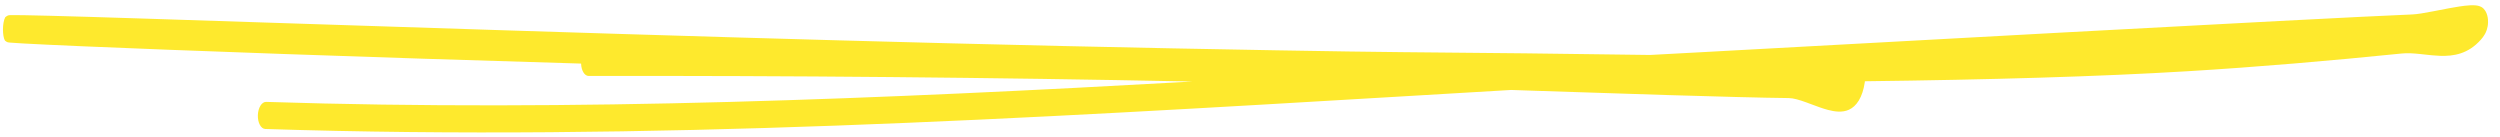 <svg width="201" height="11" viewBox="0 0 201 11" fill="none" xmlns="http://www.w3.org/2000/svg">
<path fill-rule="evenodd" clip-rule="evenodd" d="M199.079 2.638C199.079 2.638 199.077 2.637 199.075 2.636C199.077 2.637 199.079 2.638 199.079 2.638ZM132.672 4.419C134.294 4.33 135.915 4.242 137.537 4.157C137.564 4.155 137.867 4.139 138.407 4.109C144.994 3.747 186.862 1.445 193.935 1.162C194.337 1.146 194.944 1.041 195.635 0.908C195.786 0.879 195.94 0.849 196.096 0.819C196.64 0.713 197.204 0.603 197.705 0.526C198.32 0.432 198.942 0.369 199.322 0.485C199.42 0.515 199.563 0.573 199.695 0.711C199.839 0.862 200.052 1.211 200.039 1.796C200.028 2.27 199.867 2.597 199.789 2.737C199.695 2.908 199.581 3.055 199.469 3.181C198.439 4.348 197.265 4.525 196.184 4.489C195.769 4.475 195.345 4.428 194.938 4.383C194.814 4.369 194.692 4.356 194.572 4.343C194.047 4.289 193.554 4.255 193.088 4.303C187.339 4.886 181.587 5.382 175.834 5.73C168.78 6.158 159.914 6.411 149.937 6.533C149.933 6.57 149.929 6.605 149.924 6.64C149.84 7.202 149.683 7.694 149.448 8.081C149.215 8.463 148.94 8.689 148.664 8.817C148.136 9.062 147.527 8.983 146.972 8.837C146.543 8.724 146.082 8.552 145.649 8.389C145.513 8.338 145.379 8.288 145.25 8.241C144.685 8.036 144.2 7.889 143.815 7.885C139.601 7.841 128.853 7.48 123.573 7.303C122.722 7.274 122.013 7.25 121.496 7.233C118.711 7.396 115.925 7.562 113.138 7.727C82.537 9.541 51.876 11.359 21.327 10.37C20.979 10.358 20.712 9.862 20.732 9.26C20.751 8.659 21.049 8.181 21.397 8.192C46.175 8.994 71.022 7.948 95.87 6.556C79.695 6.225 63.52 6.078 47.328 6.107C46.997 6.108 46.736 5.67 46.72 5.112C28.901 4.588 14.268 4.05 6.569 3.718C4.433 3.626 2.829 3.549 1.838 3.493C1.345 3.466 0.998 3.443 0.812 3.425C0.766 3.421 0.725 3.416 0.692 3.411C0.676 3.409 0.655 3.405 0.633 3.4C0.621 3.397 0.596 3.39 0.58 3.384C0.551 3.373 0.459 3.318 0.397 3.263C0.188 2.913 0.174 1.83 0.425 1.381C0.502 1.314 0.614 1.252 0.646 1.241C0.687 1.228 0.724 1.224 0.736 1.223L0.737 1.223C0.77 1.219 0.811 1.217 0.853 1.216C1.508 1.196 4.941 1.279 11.766 1.5C15.502 1.621 19.238 1.743 22.974 1.866C46.729 2.643 70.481 3.419 94.242 3.888C107.54 4.15 111.298 4.183 116.461 4.229C119.984 4.26 124.16 4.297 132.465 4.416C132.534 4.417 132.603 4.418 132.672 4.419Z" fill="#FEE92D"/>
</svg>
